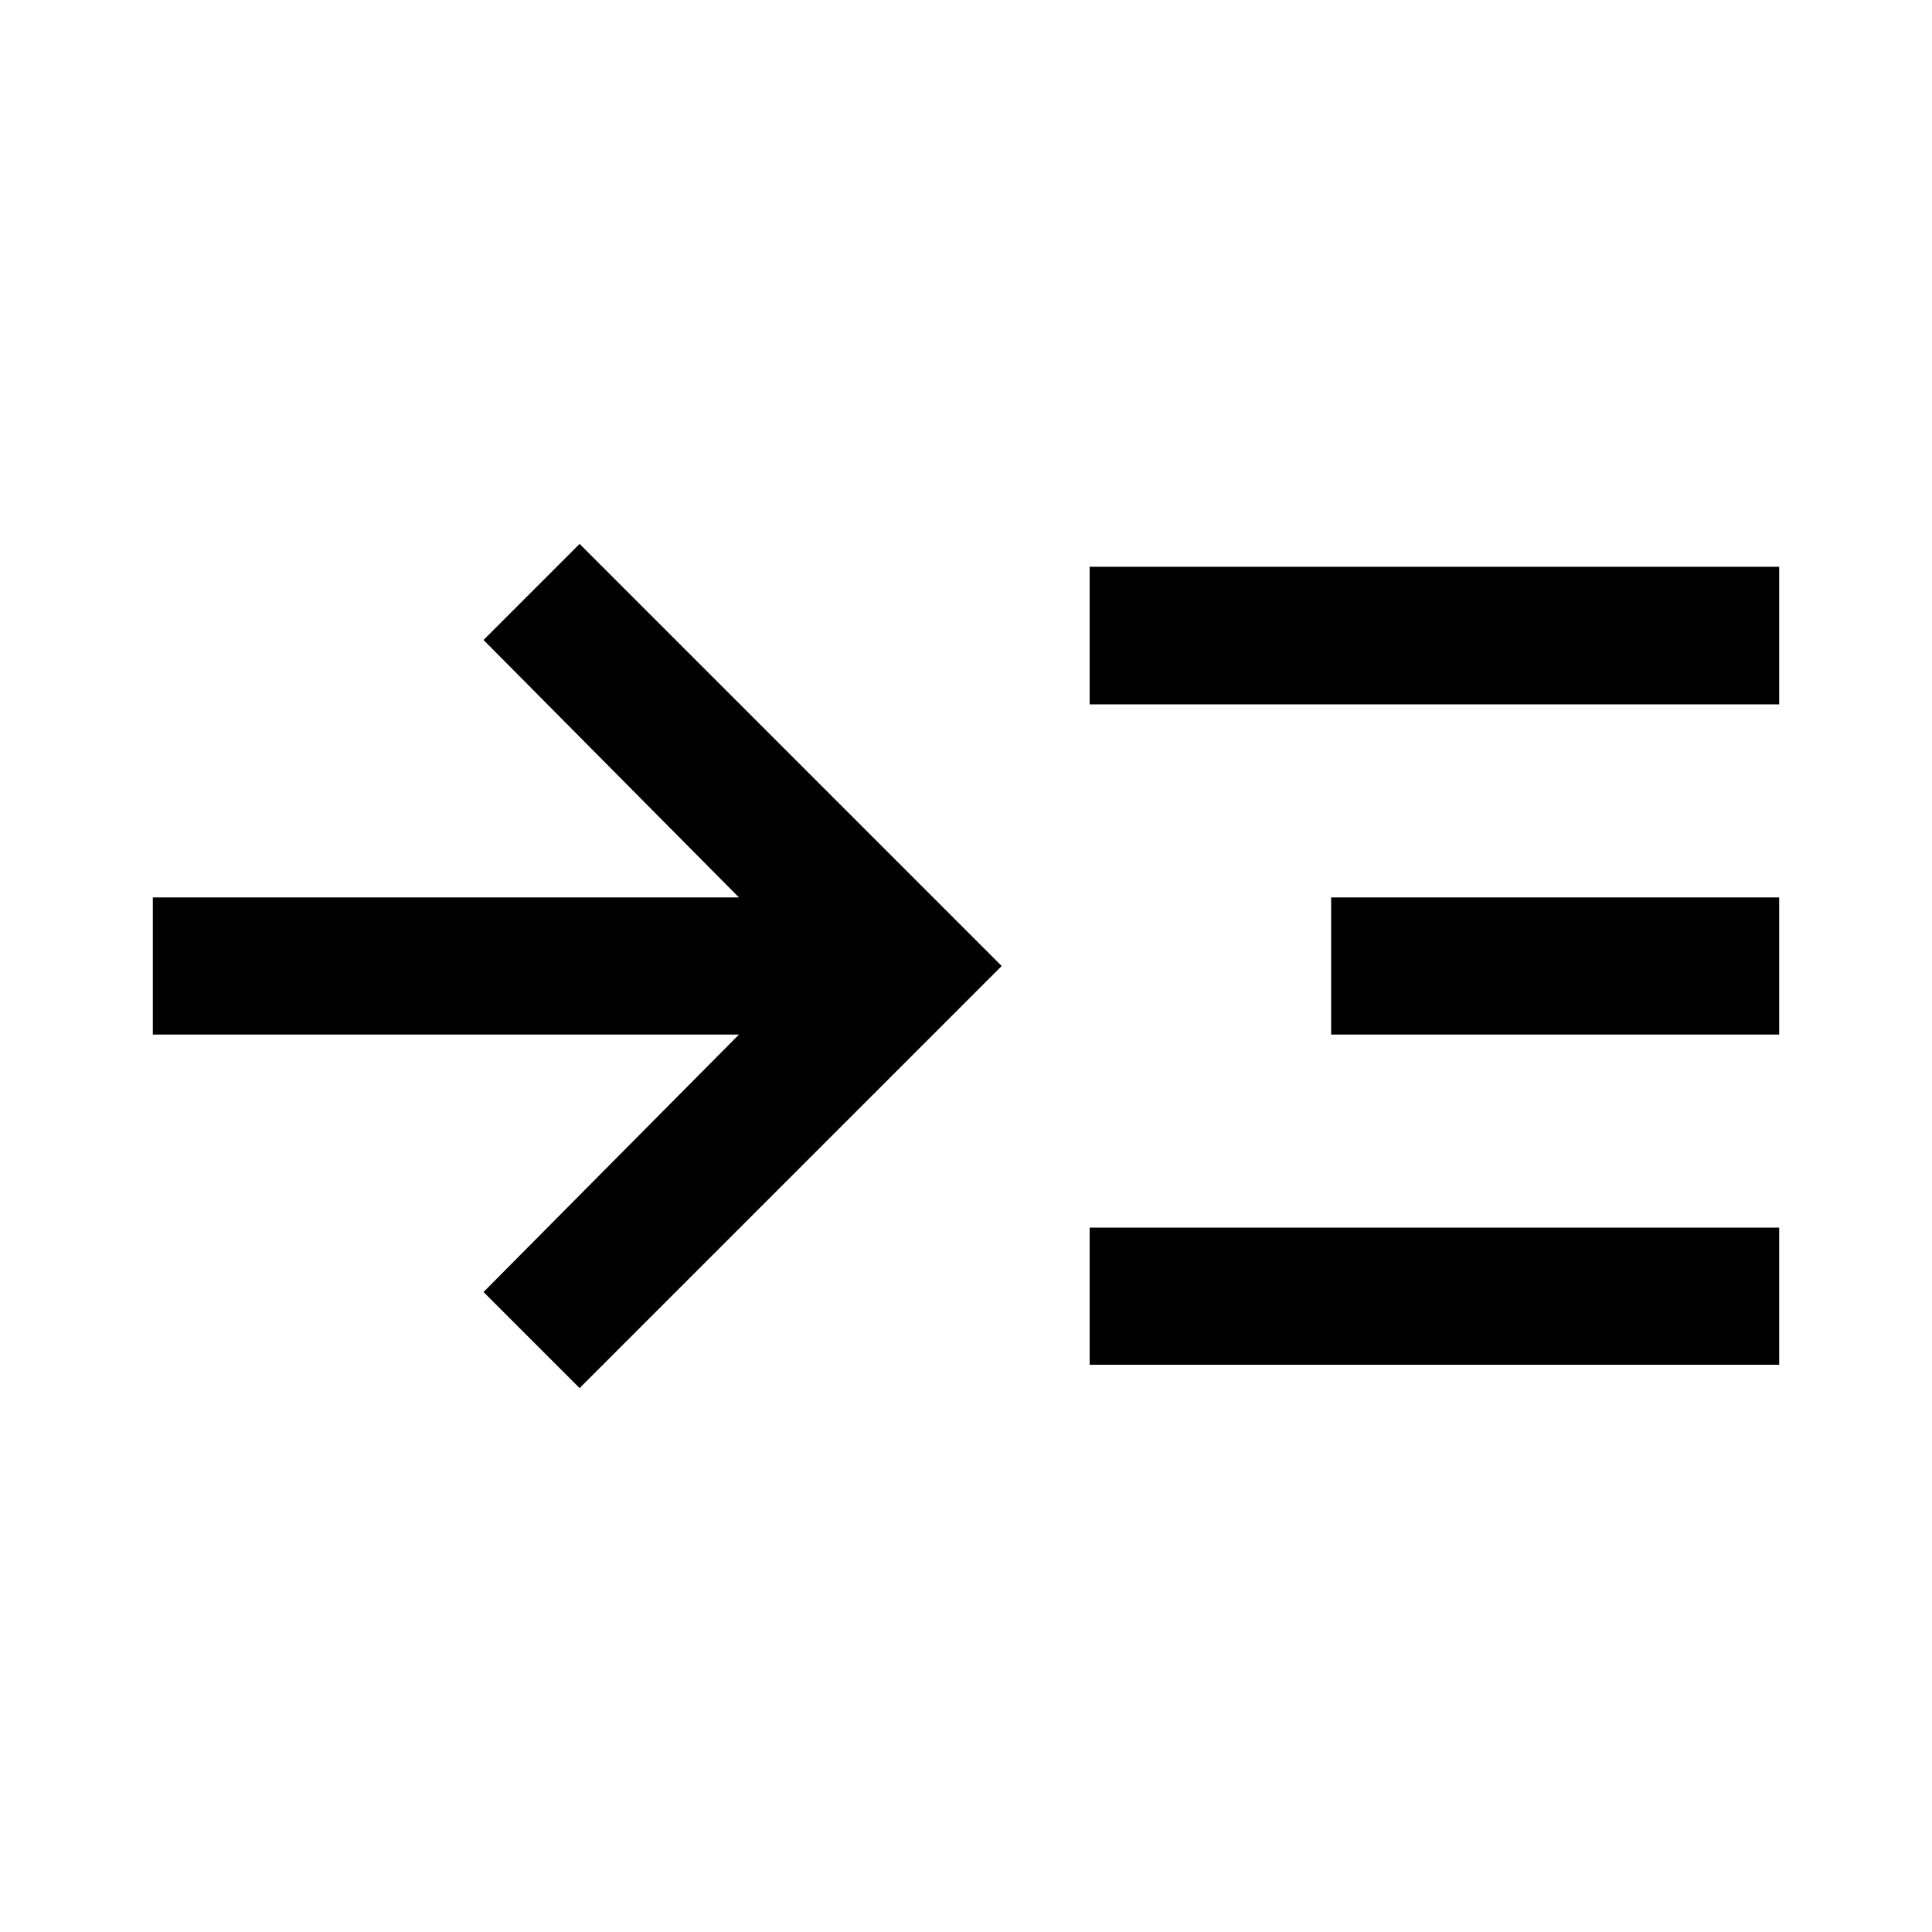 <svg xmlns="http://www.w3.org/2000/svg" width="48" height="48" viewBox="0 96 960 960"><path d="M288 785.739 240.261 738l126.934-127.935H75.935v-68.13h291.26L240.261 414 288 366.261 497.739 576 288 785.739Zm253.435-11.608V706h342.63v68.131h-342.63Zm0-328.131v-68.37h342.63V446h-342.63Zm120 164.065v-68.13h222.63v68.13h-222.63Z"/></svg>
